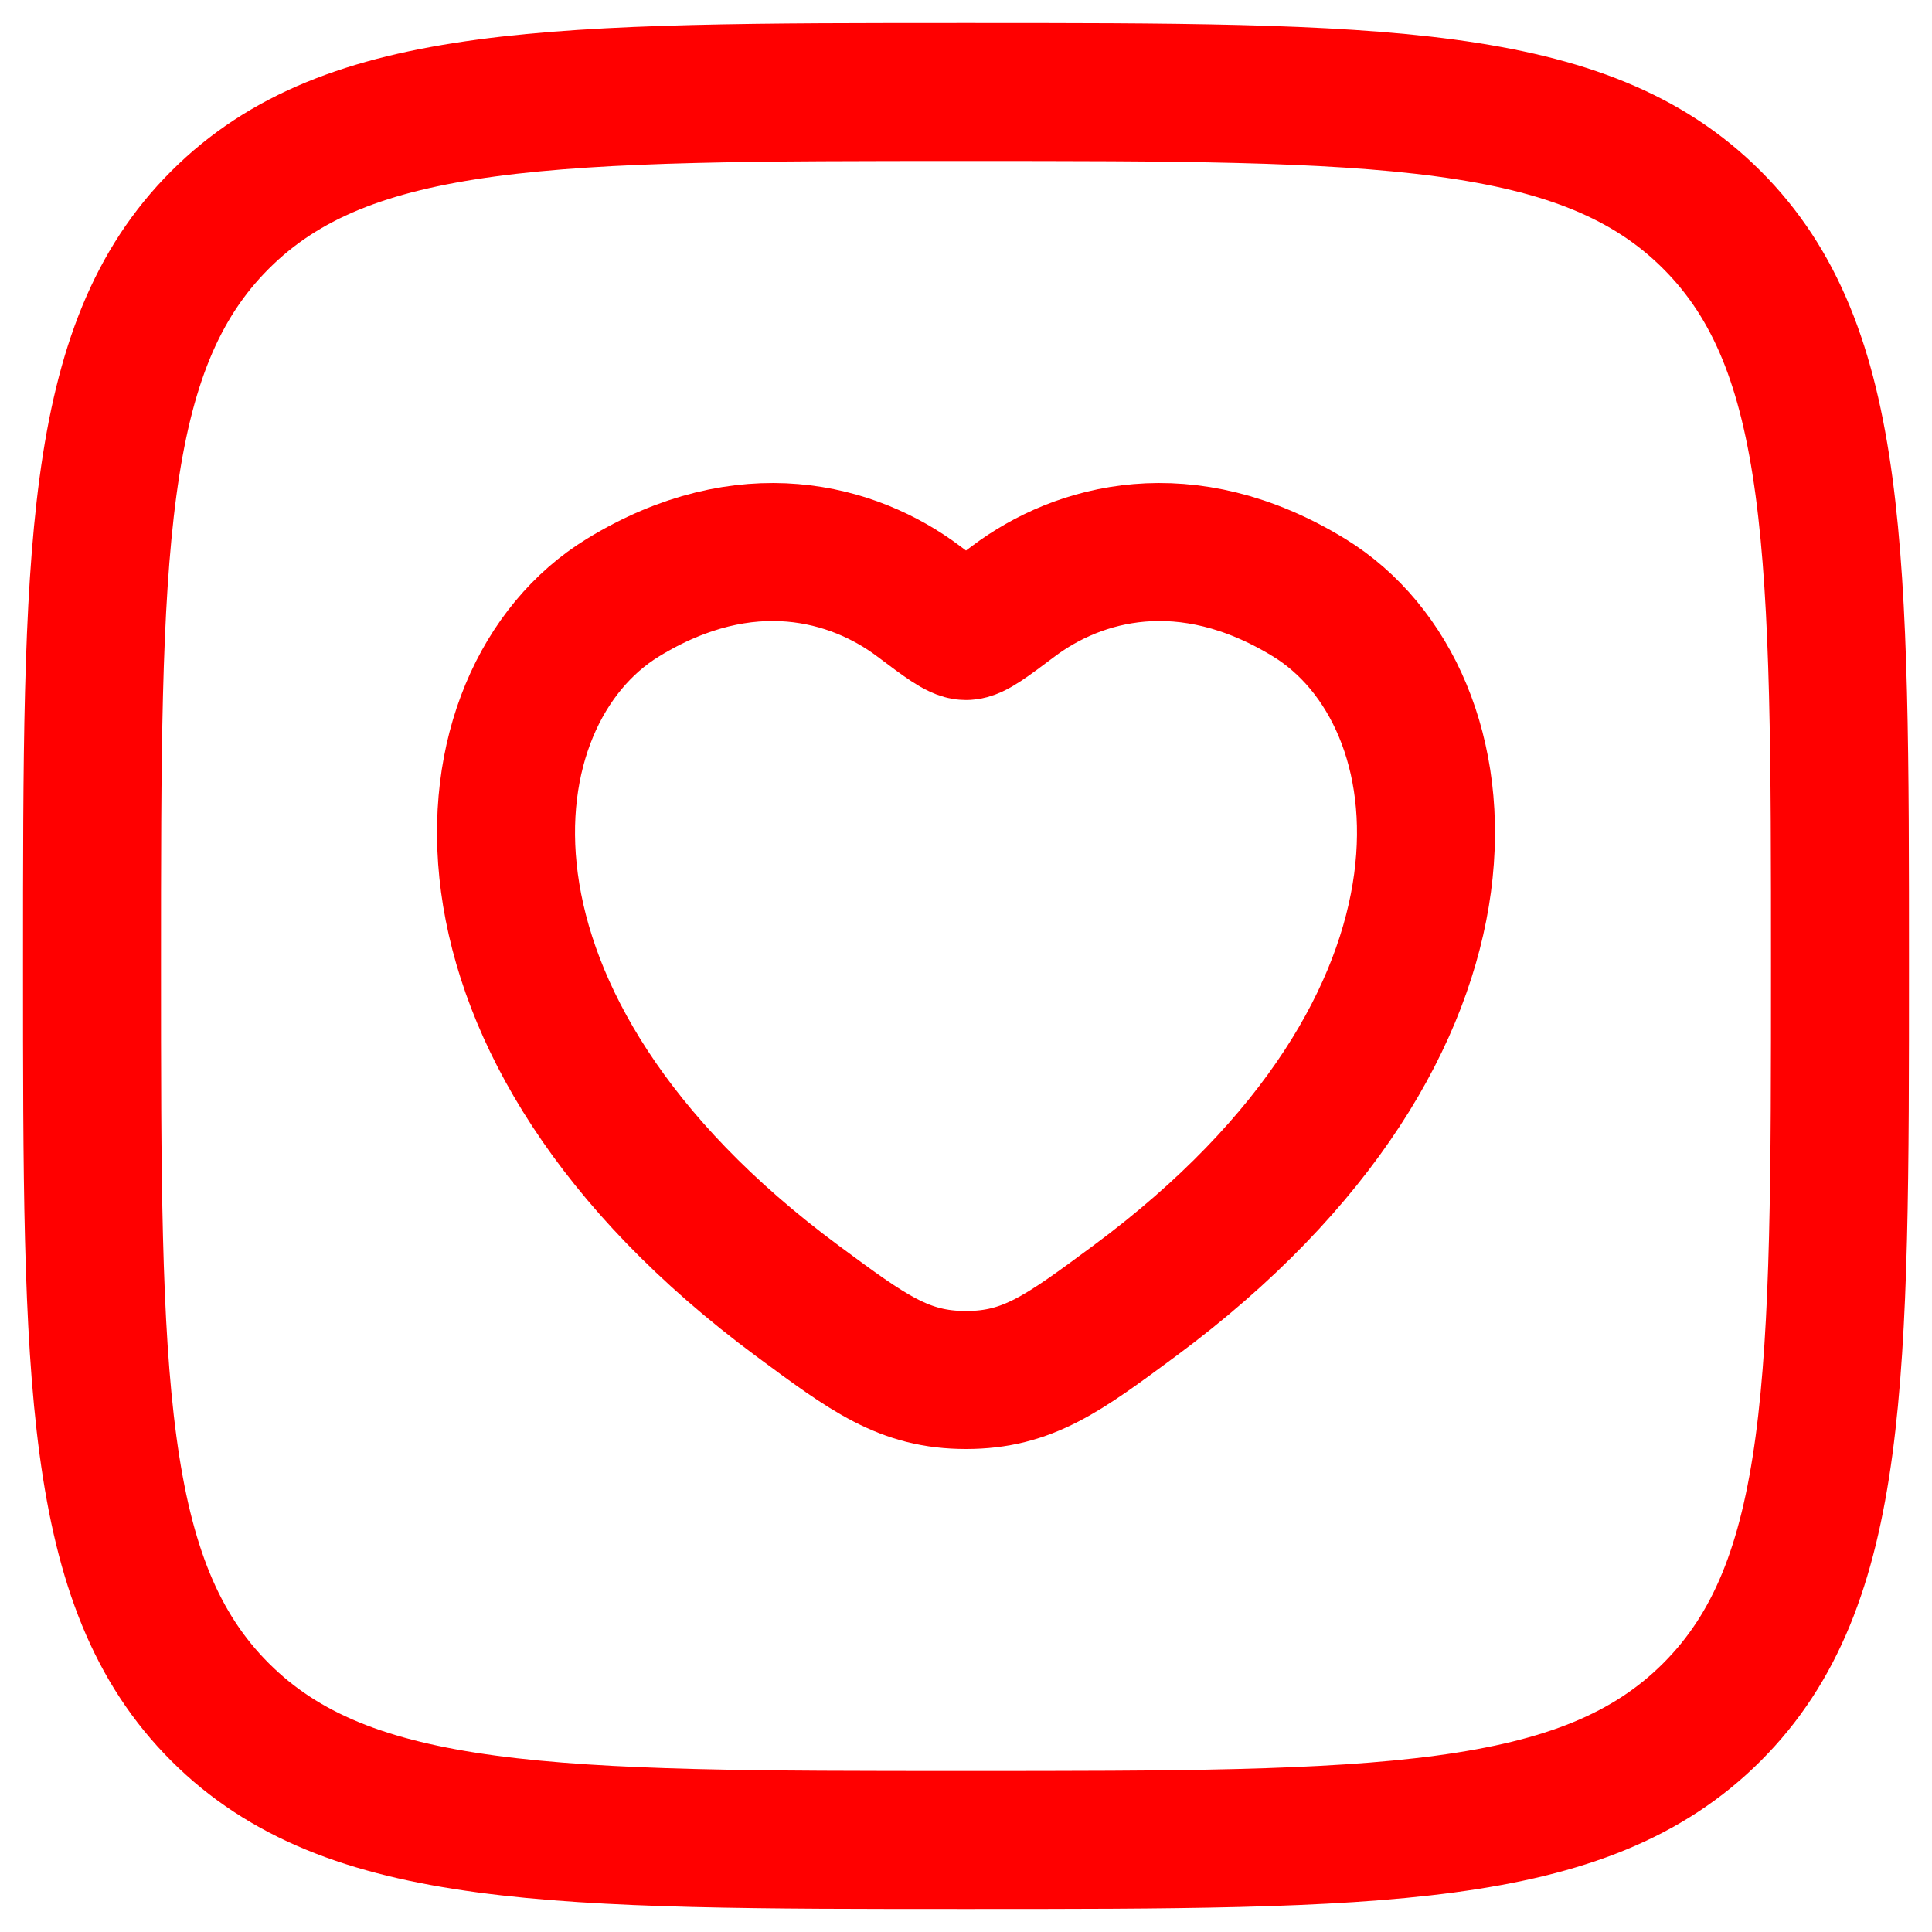 <svg width="21" height="21" viewBox="0 0 21 21" fill="none" xmlns="http://www.w3.org/2000/svg">
<path d="M6.769 6.497C8.11 5.675 9.28 6.006 9.983 6.534C10.271 6.75 10.415 6.859 10.5 6.859C10.585 6.859 10.729 6.75 11.017 6.534C11.72 6.006 12.89 5.675 14.231 6.497C15.991 7.576 16.389 11.137 12.33 14.142C11.557 14.714 11.171 15 10.5 15C9.829 15 9.443 14.714 8.67 14.142C4.611 11.137 5.009 7.576 6.769 6.497Z" stroke="#FF0000" stroke-width="1.5" stroke-linecap="round"/>
<path d="M1 10.5C1 6.022 1 3.782 2.391 2.391C3.782 1 6.022 1 10.5 1C14.978 1 17.218 1 18.609 2.391C20 3.782 20 6.022 20 10.5C20 14.978 20 17.218 18.609 18.609C17.218 20 14.978 20 10.5 20C6.022 20 3.782 20 2.391 18.609C1 17.218 1 14.978 1 10.5Z" stroke="#FF0000" stroke-width="1.5" stroke-linejoin="round"/>
</svg>
